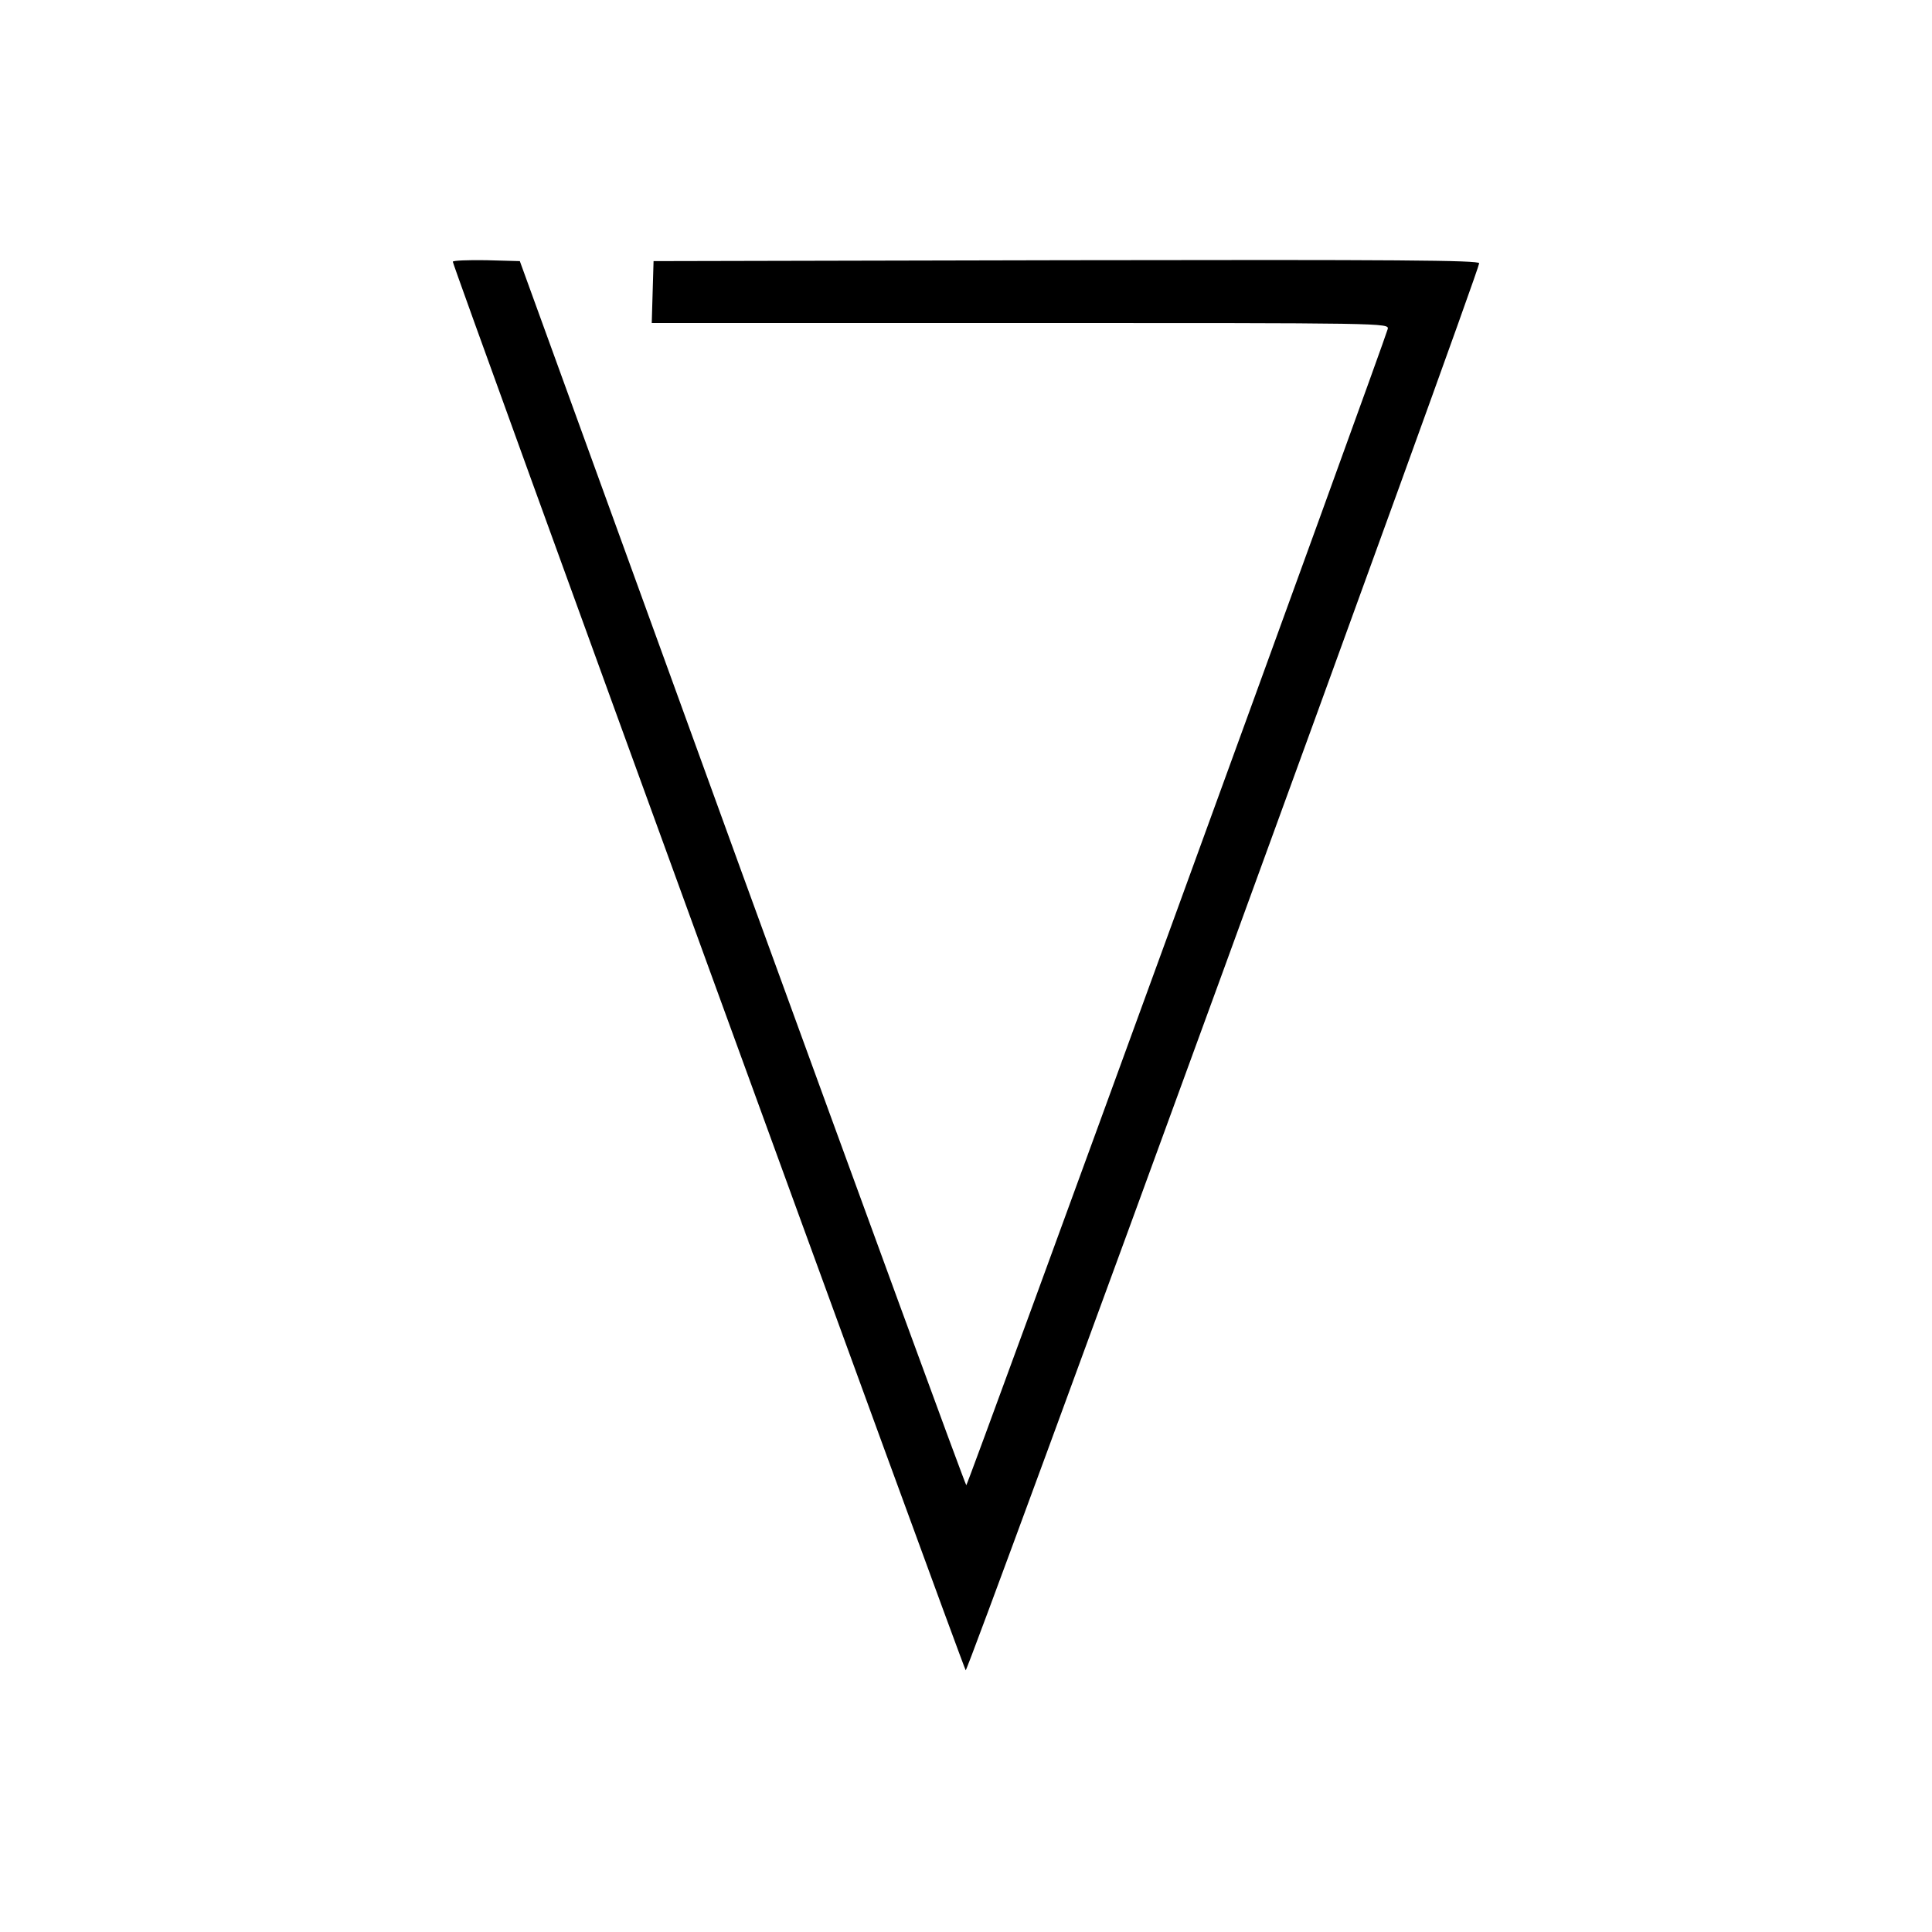 <?xml version="1.0" standalone="no"?>
<!DOCTYPE svg PUBLIC "-//W3C//DTD SVG 20010904//EN"
 "http://www.w3.org/TR/2001/REC-SVG-20010904/DTD/svg10.dtd">
<svg version="1.0" xmlns="http://www.w3.org/2000/svg"
 width="640pt" height="640pt" viewBox="0 0 640 640"
 preserveAspectRatio="xMidYMid meet">
<g transform="translate(0,640) scale(0.1,-0.1)"
fill="#000000" stroke="none">
<path d="M1500 5533 c0 -15 1691 -4658 1699 -4666 7 -7 1701 4633 1701 4661 0
10 -277 12 -1367 10 l-1368 -3 -3 -102 -3 -103 1222 0 c1210 0 1221 0 1216
-20 -13 -49 -1391 -3830 -1396 -3830 -3 0 -337 913 -743 2028 l-736 2027 -111
3 c-61 1 -111 -1 -111 -5z"/>
</g>
</svg>
